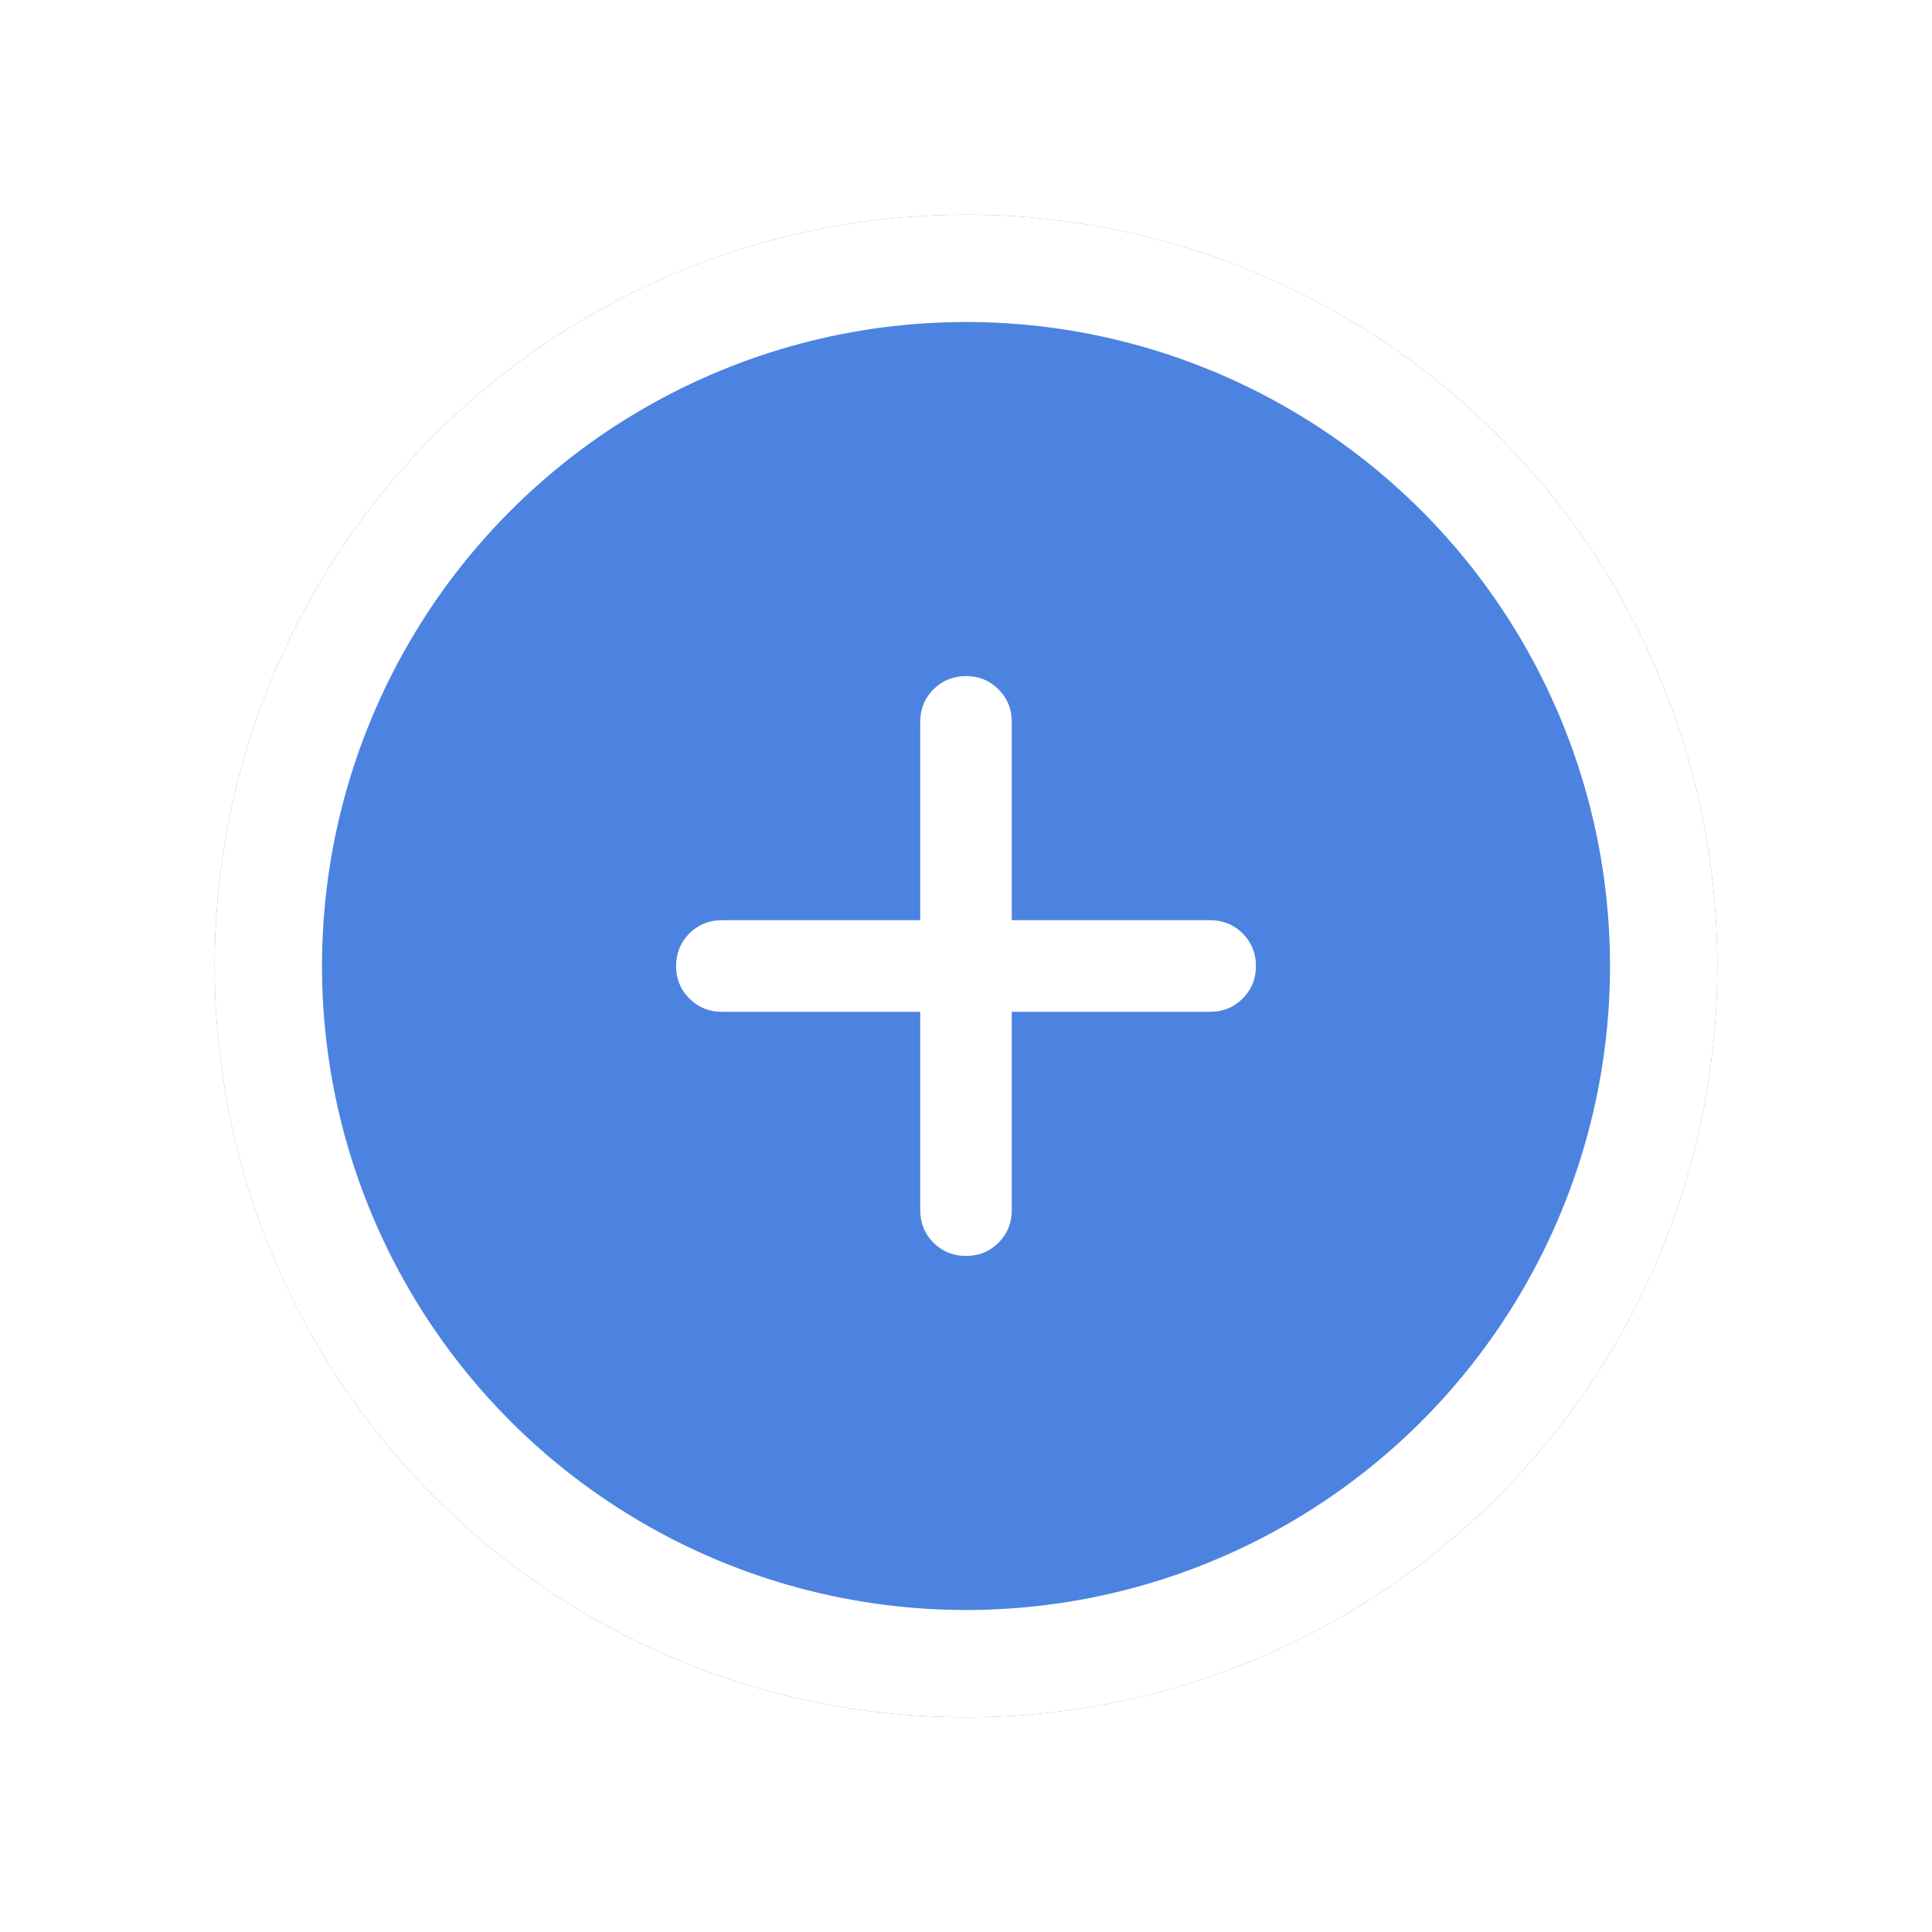 <svg width="36" height="36" viewBox="0 0 36 36" fill="none" xmlns="http://www.w3.org/2000/svg">
<g filter="url(#filter0_d_5775_28506)">
<circle cx="18" cy="18" r="14" fill="#4C83E1"/>
<circle cx="18" cy="18" r="13" stroke="white" stroke-width="2"/>
</g>
<path d="M17.147 18.853H13.451C13.211 18.853 13.009 18.771 12.845 18.606C12.68 18.442 12.598 18.239 12.598 18C12.598 17.761 12.68 17.559 12.845 17.394C13.009 17.229 13.211 17.147 13.451 17.147H17.147V13.451C17.147 13.211 17.229 13.009 17.394 12.845C17.559 12.68 17.761 12.598 18 12.598C18.239 12.598 18.442 12.68 18.606 12.845C18.771 13.009 18.853 13.211 18.853 13.451V17.147H22.549C22.789 17.147 22.991 17.229 23.156 17.394C23.32 17.559 23.403 17.761 23.403 18C23.403 18.239 23.32 18.442 23.156 18.606C22.991 18.771 22.789 18.853 22.549 18.853H18.853V22.549C18.853 22.789 18.771 22.991 18.606 23.156C18.442 23.32 18.239 23.403 18 23.403C17.761 23.403 17.559 23.32 17.394 23.156C17.229 22.991 17.147 22.789 17.147 22.549V18.853Z" fill="white"/>
<defs>
<filter id="filter0_d_5775_28506" x="0" y="0" width="36" height="36" filterUnits="userSpaceOnUse" color-interpolation-filters="sRGB">
<feFlood flood-opacity="0" result="BackgroundImageFix"/>
<feColorMatrix in="SourceAlpha" type="matrix" values="0 0 0 0 0 0 0 0 0 0 0 0 0 0 0 0 0 0 127 0" result="hardAlpha"/>
<feOffset/>
<feGaussianBlur stdDeviation="2"/>
<feComposite in2="hardAlpha" operator="out"/>
<feColorMatrix type="matrix" values="0 0 0 0 0 0 0 0 0 0 0 0 0 0 0 0 0 0 0.25 0"/>
<feBlend mode="normal" in2="BackgroundImageFix" result="effect1_dropShadow_5775_28506"/>
<feBlend mode="normal" in="SourceGraphic" in2="effect1_dropShadow_5775_28506" result="shape"/>
</filter>
</defs>
</svg>
